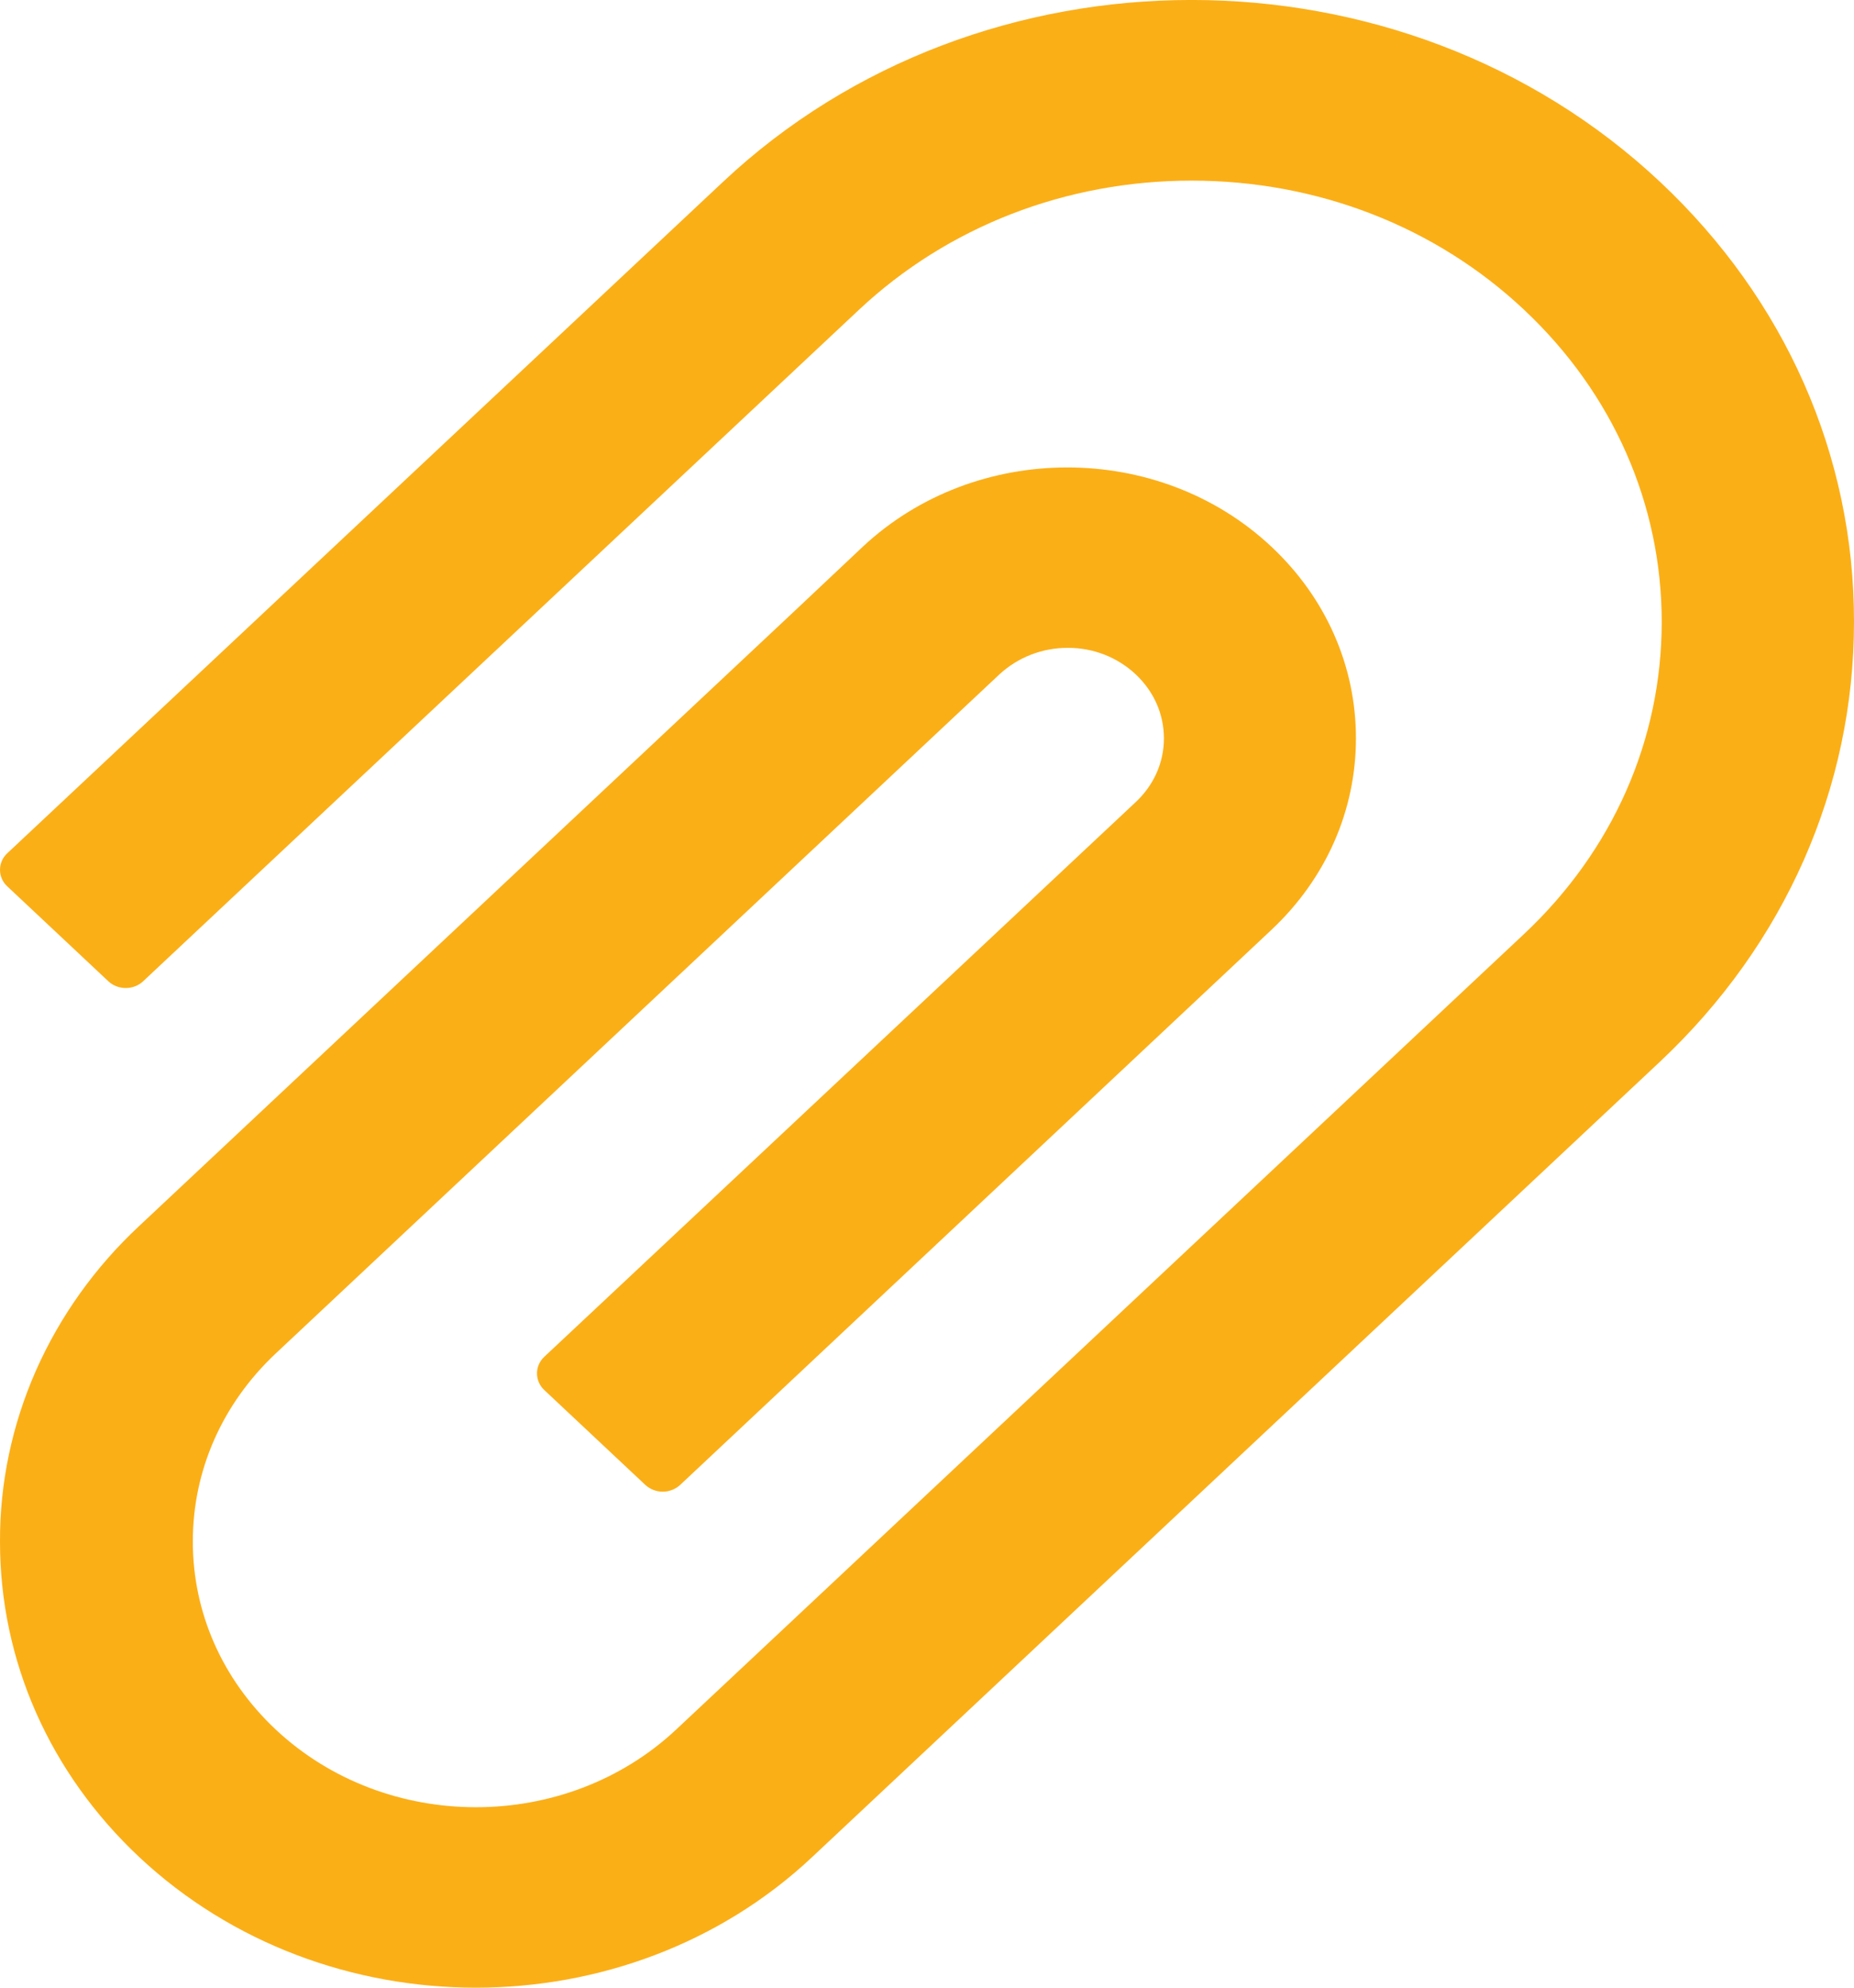 <svg width="14" height="15" viewBox="0 0 14 15" fill="none" xmlns="http://www.w3.org/2000/svg">
<path d="M12.536 1.373C10.585 -0.458 7.408 -0.458 5.459 1.373L0.054 6.44C0.019 6.473 1.91462e-05 6.517 1.91462e-05 6.564C1.91462e-05 6.611 0.019 6.655 0.054 6.688L0.818 7.405C0.853 7.438 0.9 7.456 0.95 7.456C0.999 7.456 1.046 7.438 1.081 7.405L6.486 2.338C7.157 1.709 8.05 1.363 8.999 1.363C9.947 1.363 10.84 1.709 11.509 2.338C12.18 2.968 12.548 3.805 12.548 4.693C12.548 5.583 12.18 6.418 11.509 7.048L6 12.214L5.107 13.051C4.272 13.834 2.916 13.834 2.081 13.051C1.678 12.672 1.456 12.169 1.456 11.633C1.456 11.097 1.678 10.594 2.081 10.215L7.547 5.089C7.686 4.961 7.868 4.889 8.062 4.889H8.065C8.259 4.889 8.439 4.961 8.576 5.089C8.715 5.22 8.789 5.391 8.789 5.573C8.789 5.754 8.713 5.925 8.576 6.053L4.109 10.24C4.074 10.273 4.055 10.318 4.055 10.364C4.055 10.411 4.074 10.456 4.109 10.489L4.873 11.206C4.908 11.238 4.955 11.257 5.005 11.257C5.054 11.257 5.101 11.238 5.136 11.206L9.601 7.017C10.013 6.63 10.239 6.117 10.239 5.571C10.239 5.025 10.011 4.51 9.601 4.126C8.75 3.327 7.367 3.329 6.515 4.126L5.985 4.625L1.052 9.251C0.717 9.563 0.452 9.935 0.271 10.344C0.091 10.753 -0.002 11.192 1.91462e-05 11.635C1.91462e-05 12.534 0.375 13.38 1.052 14.015C1.754 14.672 2.674 15 3.593 15C4.513 15 5.432 14.672 6.132 14.015L12.536 8.011C13.478 7.126 14 5.946 14 4.693C14.002 3.438 13.48 2.259 12.536 1.373Z" fill="#FBAF17"/>
</svg>
